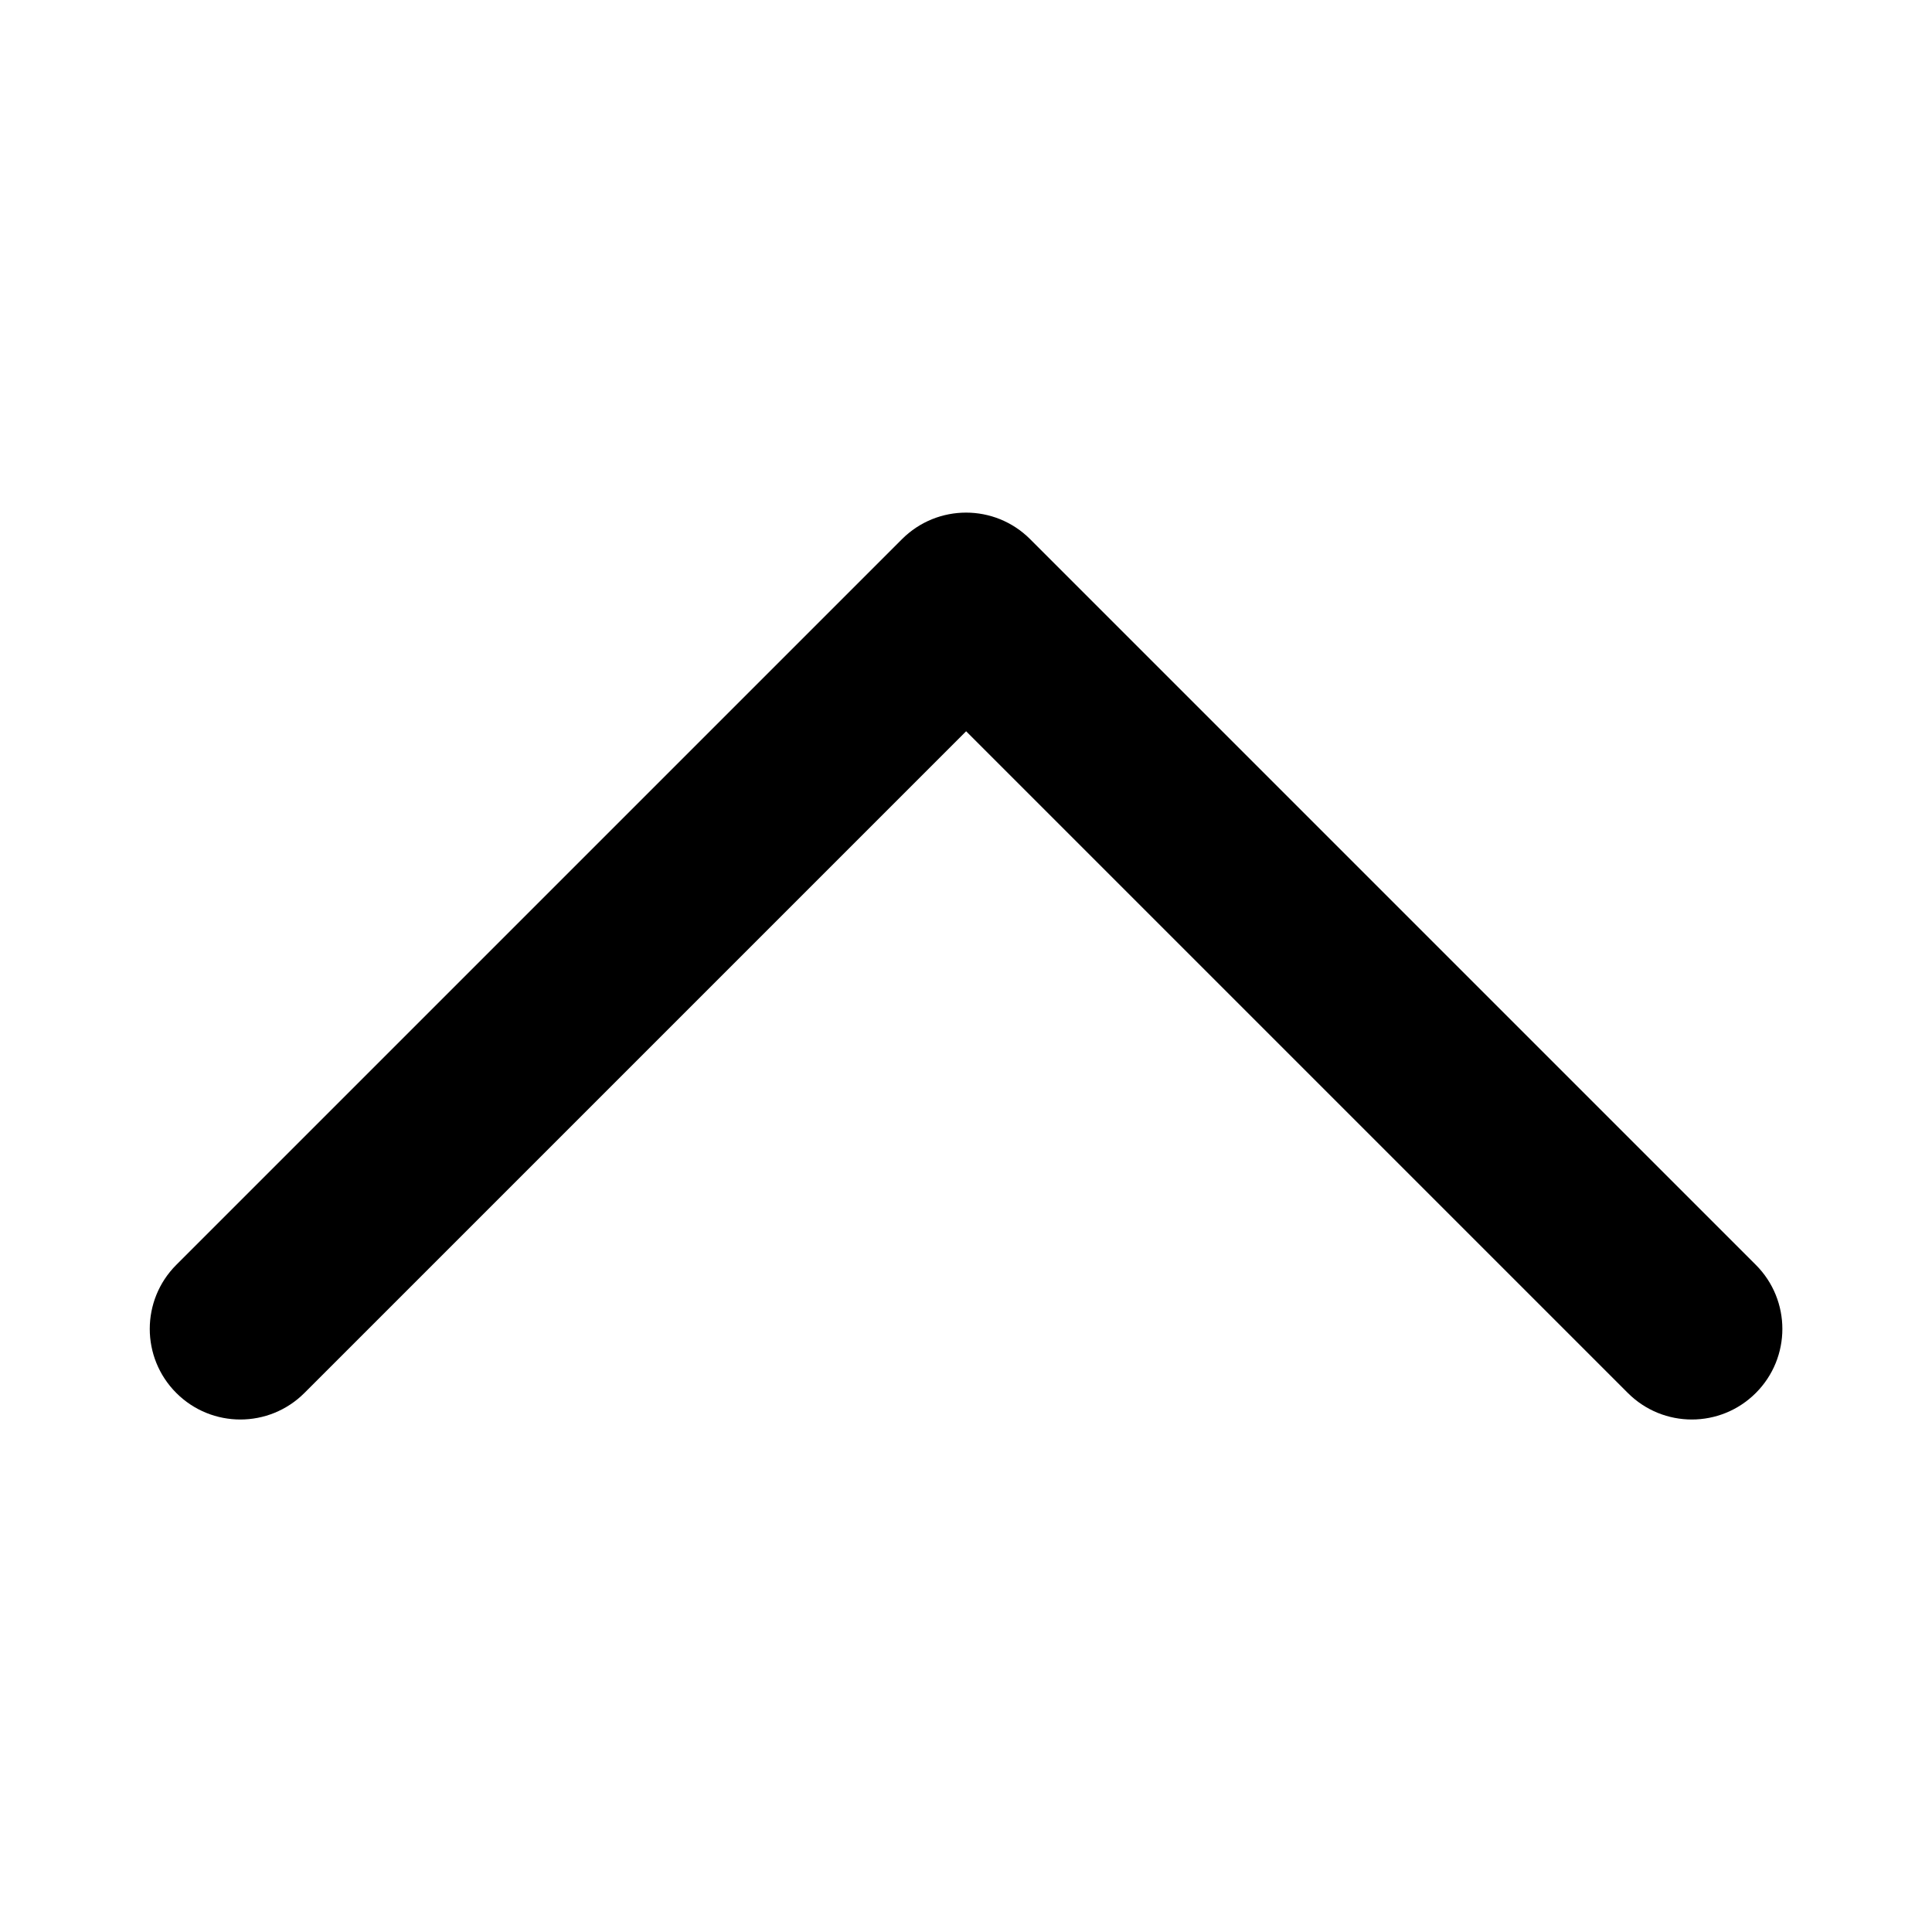 <svg width="16" height="16" viewBox="0 0 16 16" fill="none" xmlns="http://www.w3.org/2000/svg">
<path d="M1.46 11.536C1.167 11.243 1.167 10.768 1.46 10.475L7.47 4.465C7.763 4.172 8.238 4.172 8.531 4.465L14.541 10.475C14.834 10.768 14.834 11.243 14.541 11.536C14.248 11.829 13.774 11.829 13.481 11.536L8.001 6.056L2.521 11.536C2.228 11.829 1.753 11.829 1.46 11.536Z" fill="black"/>
</svg>
